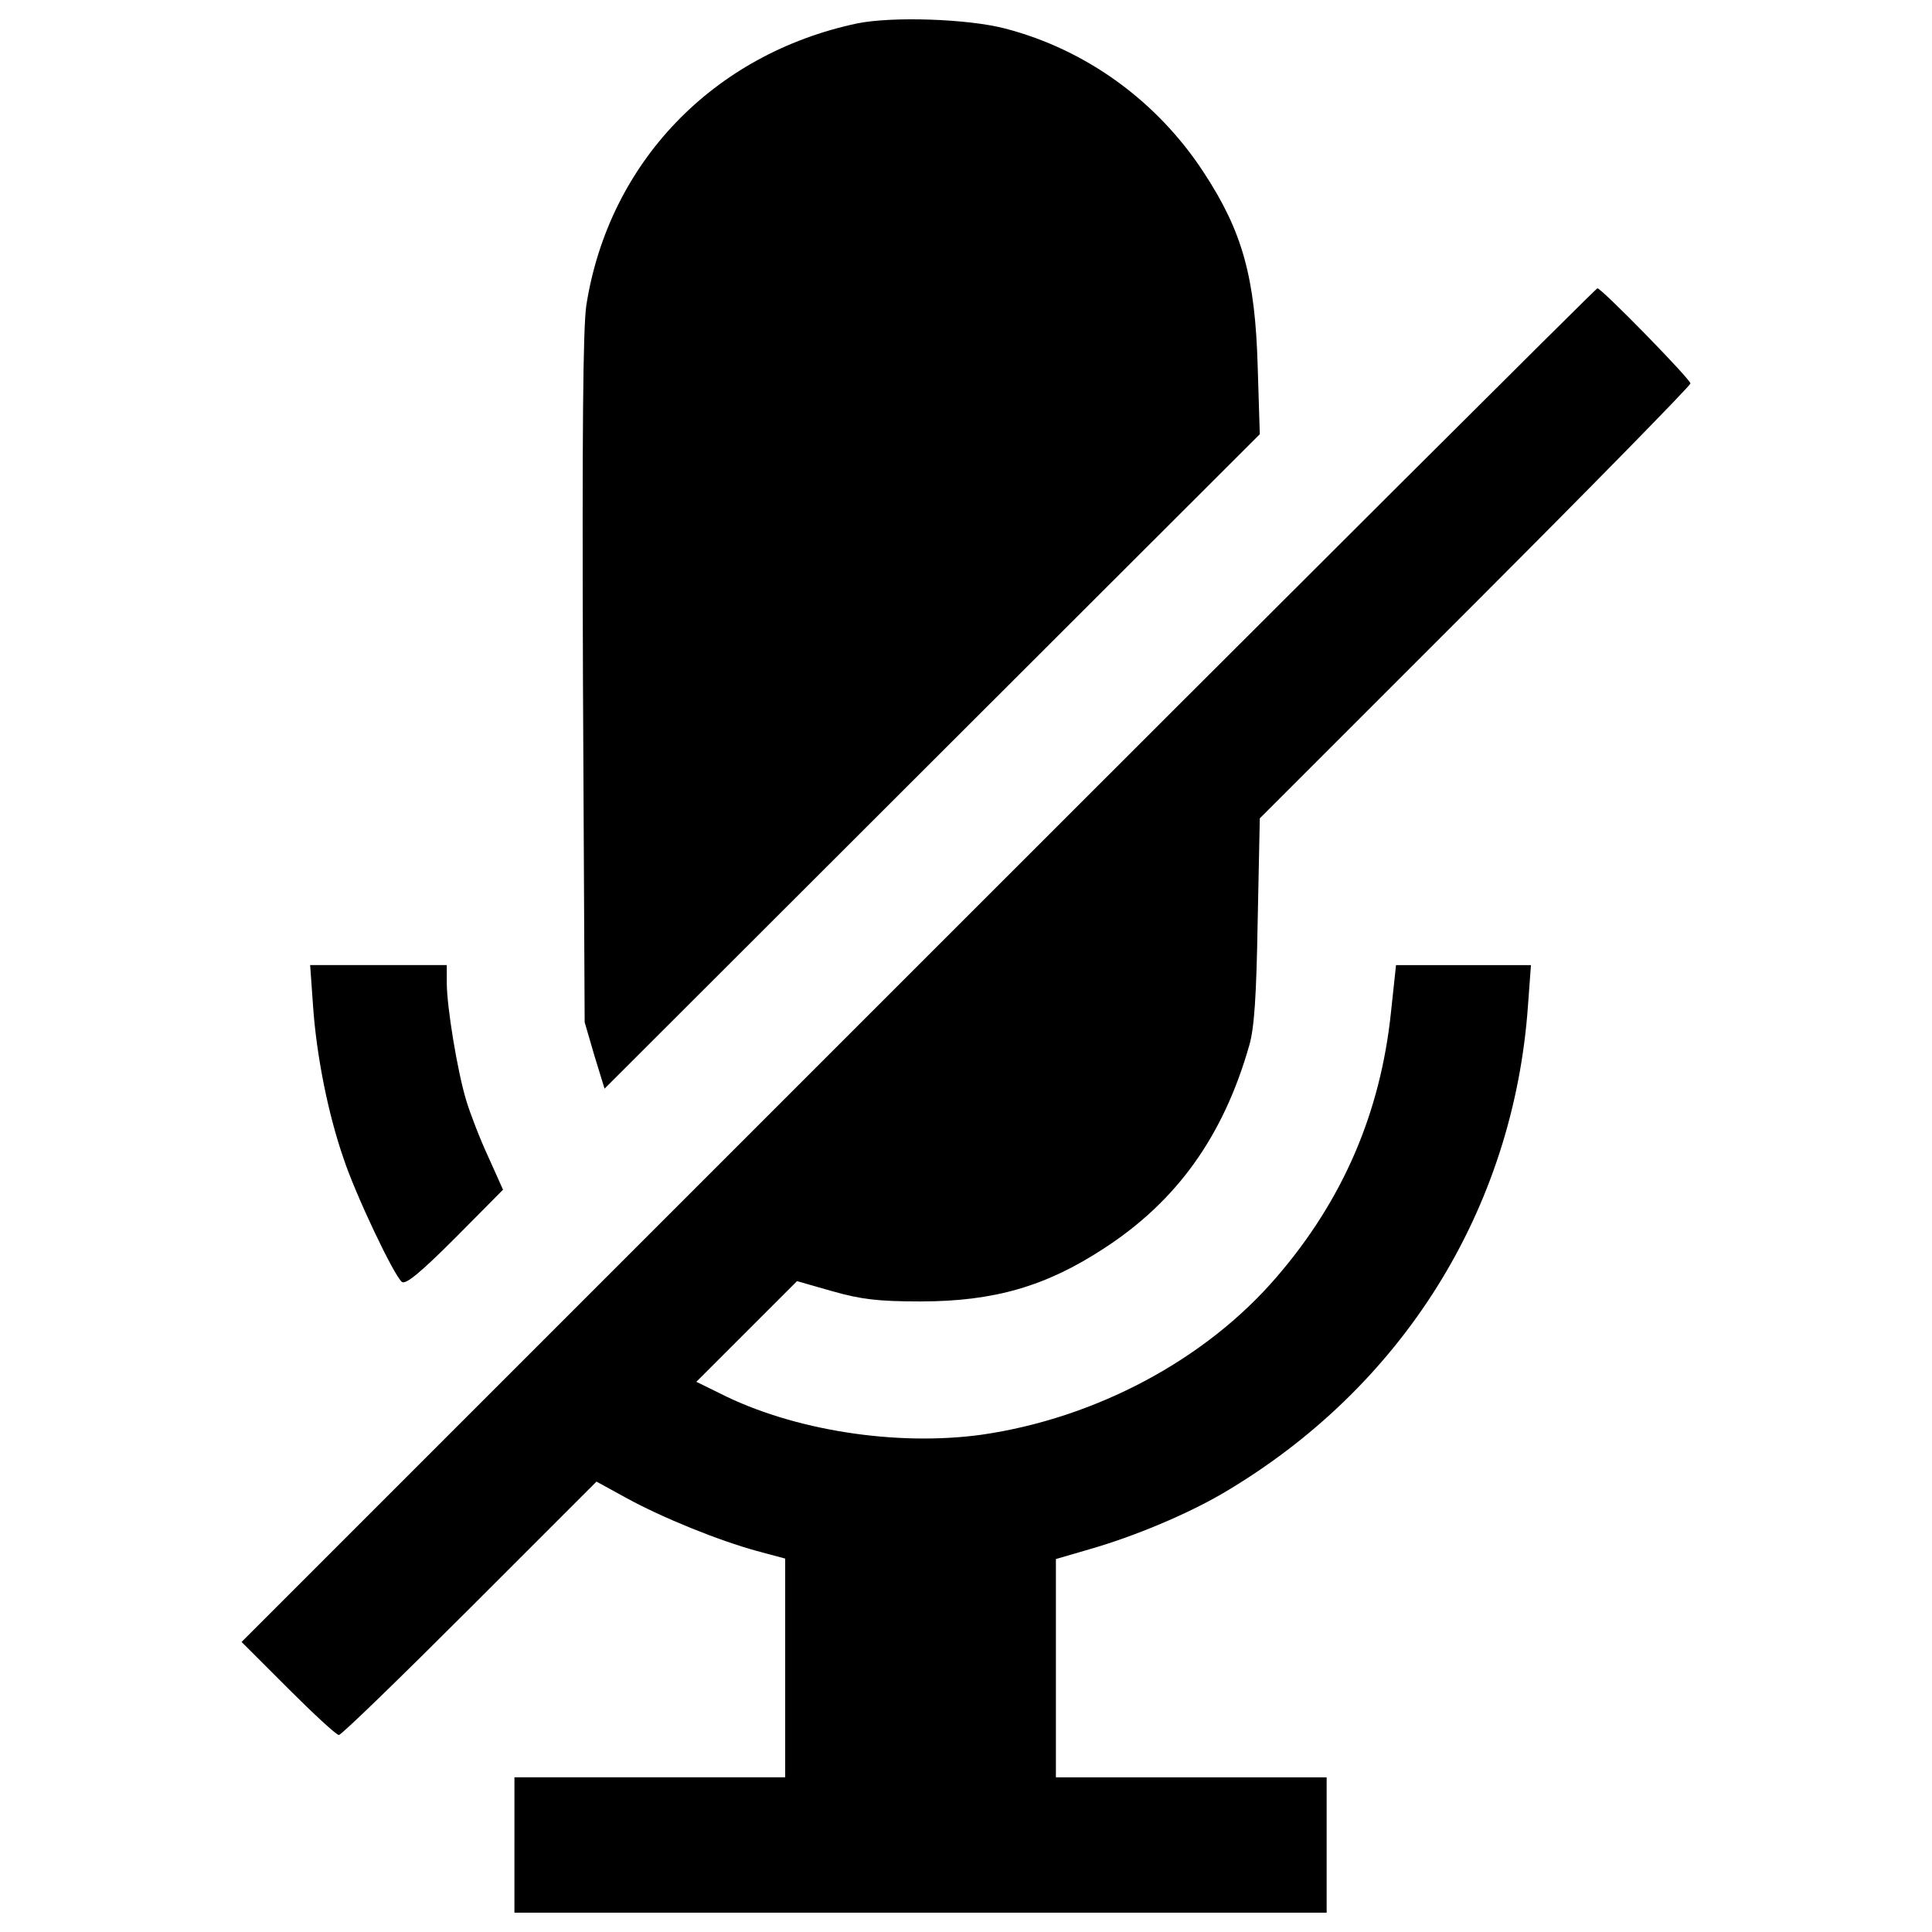 <?xml version="1.0" encoding="utf-8"?>
<!-- Svg Vector Icons : http://www.onlinewebfonts.com/icon -->
<!DOCTYPE svg PUBLIC "-//W3C//DTD SVG 1.1//EN" "http://www.w3.org/Graphics/SVG/1.1/DTD/svg11.dtd">
<svg version="1.1" xmlns="http://www.w3.org/2000/svg" xmlns:xlink="http://www.w3.org/1999/xlink" x="0px" y="0px" viewBox="0 0 1000 1000" enable-background="new 0 0 1000 1000" xml:space="preserve">
<g><g transform="translate(0,511) scale(0.1,-0.1)"><path d="M4436.2,4988.7c-744.5-157.7-1285.3-720.4-1401.3-1458.3c-17.5-118.2-21.9-650.3-17.5-1937.8l8.8-1773.6l50.4-173l52.5-170.8l1694.7,1692.6l1696.9,1694.7l-10.9,350.3c-13.1,462-78.8,698.5-278.1,1002.8c-240.9,370-608.7,637.2-1029.1,746.7C5009.9,5012.7,4617.9,5025.9,4436.2,4988.7z"/><path d="M4753.7,114.6L1250.4-3388.7l240.9-240.8c131.4-131.4,249.6-240.8,262.7-240.8s317.5,295.6,678.8,656.9l654.7,654.7l155.5-85.4c188.3-102.9,475.1-219,674.4-273.7l146.7-39.4v-564.9v-567.1h-700.7h-700.7v-350.3V-4790h2102h2102v350.3v350.3H6166h-700.7v564.9v564.9l173,50.4c236.5,67.9,505.8,181.7,689.7,289c928.4,545.2,1506.4,1467,1580.9,2526.7l15.3,208h-348.1h-350.3l-26.3-245.2c-54.7-521.1-249.6-972.2-591.2-1368.5c-367.9-429.1-937.1-731.3-1526.2-816.7c-442.3-61.3-978.7,21.9-1357.5,214.6l-120.4,59.1l260.6,260.6l260.6,260.5l183.9-52.5c146.7-41.6,234.3-52.6,455.4-52.6c381,0,650.3,78.8,948.1,273.7c378.8,245.2,619.6,582.4,753.2,1051c26.3,89.8,37.2,254,43.8,648.1l10.9,527.7l1114.5,1114.5c613.1,613.1,1114.5,1125.4,1114.5,1136.4c0,21.9-459.8,492.7-481.7,492.7C8261.4,3618,6680.5,2041.5,4753.7,114.6z"/><path d="M1620.4-97.7c17.5-254,76.6-554,157.7-788.2c61.3-186.1,260.6-606.5,302.2-639.3c19.7-15.3,98.5,50.4,275.9,227.7l247.4,249.6l-76.6,170.8c-43.8,94.2-94.1,225.5-113.8,291.2c-46,151.1-100.7,486.1-100.7,608.7v92h-352.5h-354.7L1620.4-97.7z"/></g></g>
</svg>